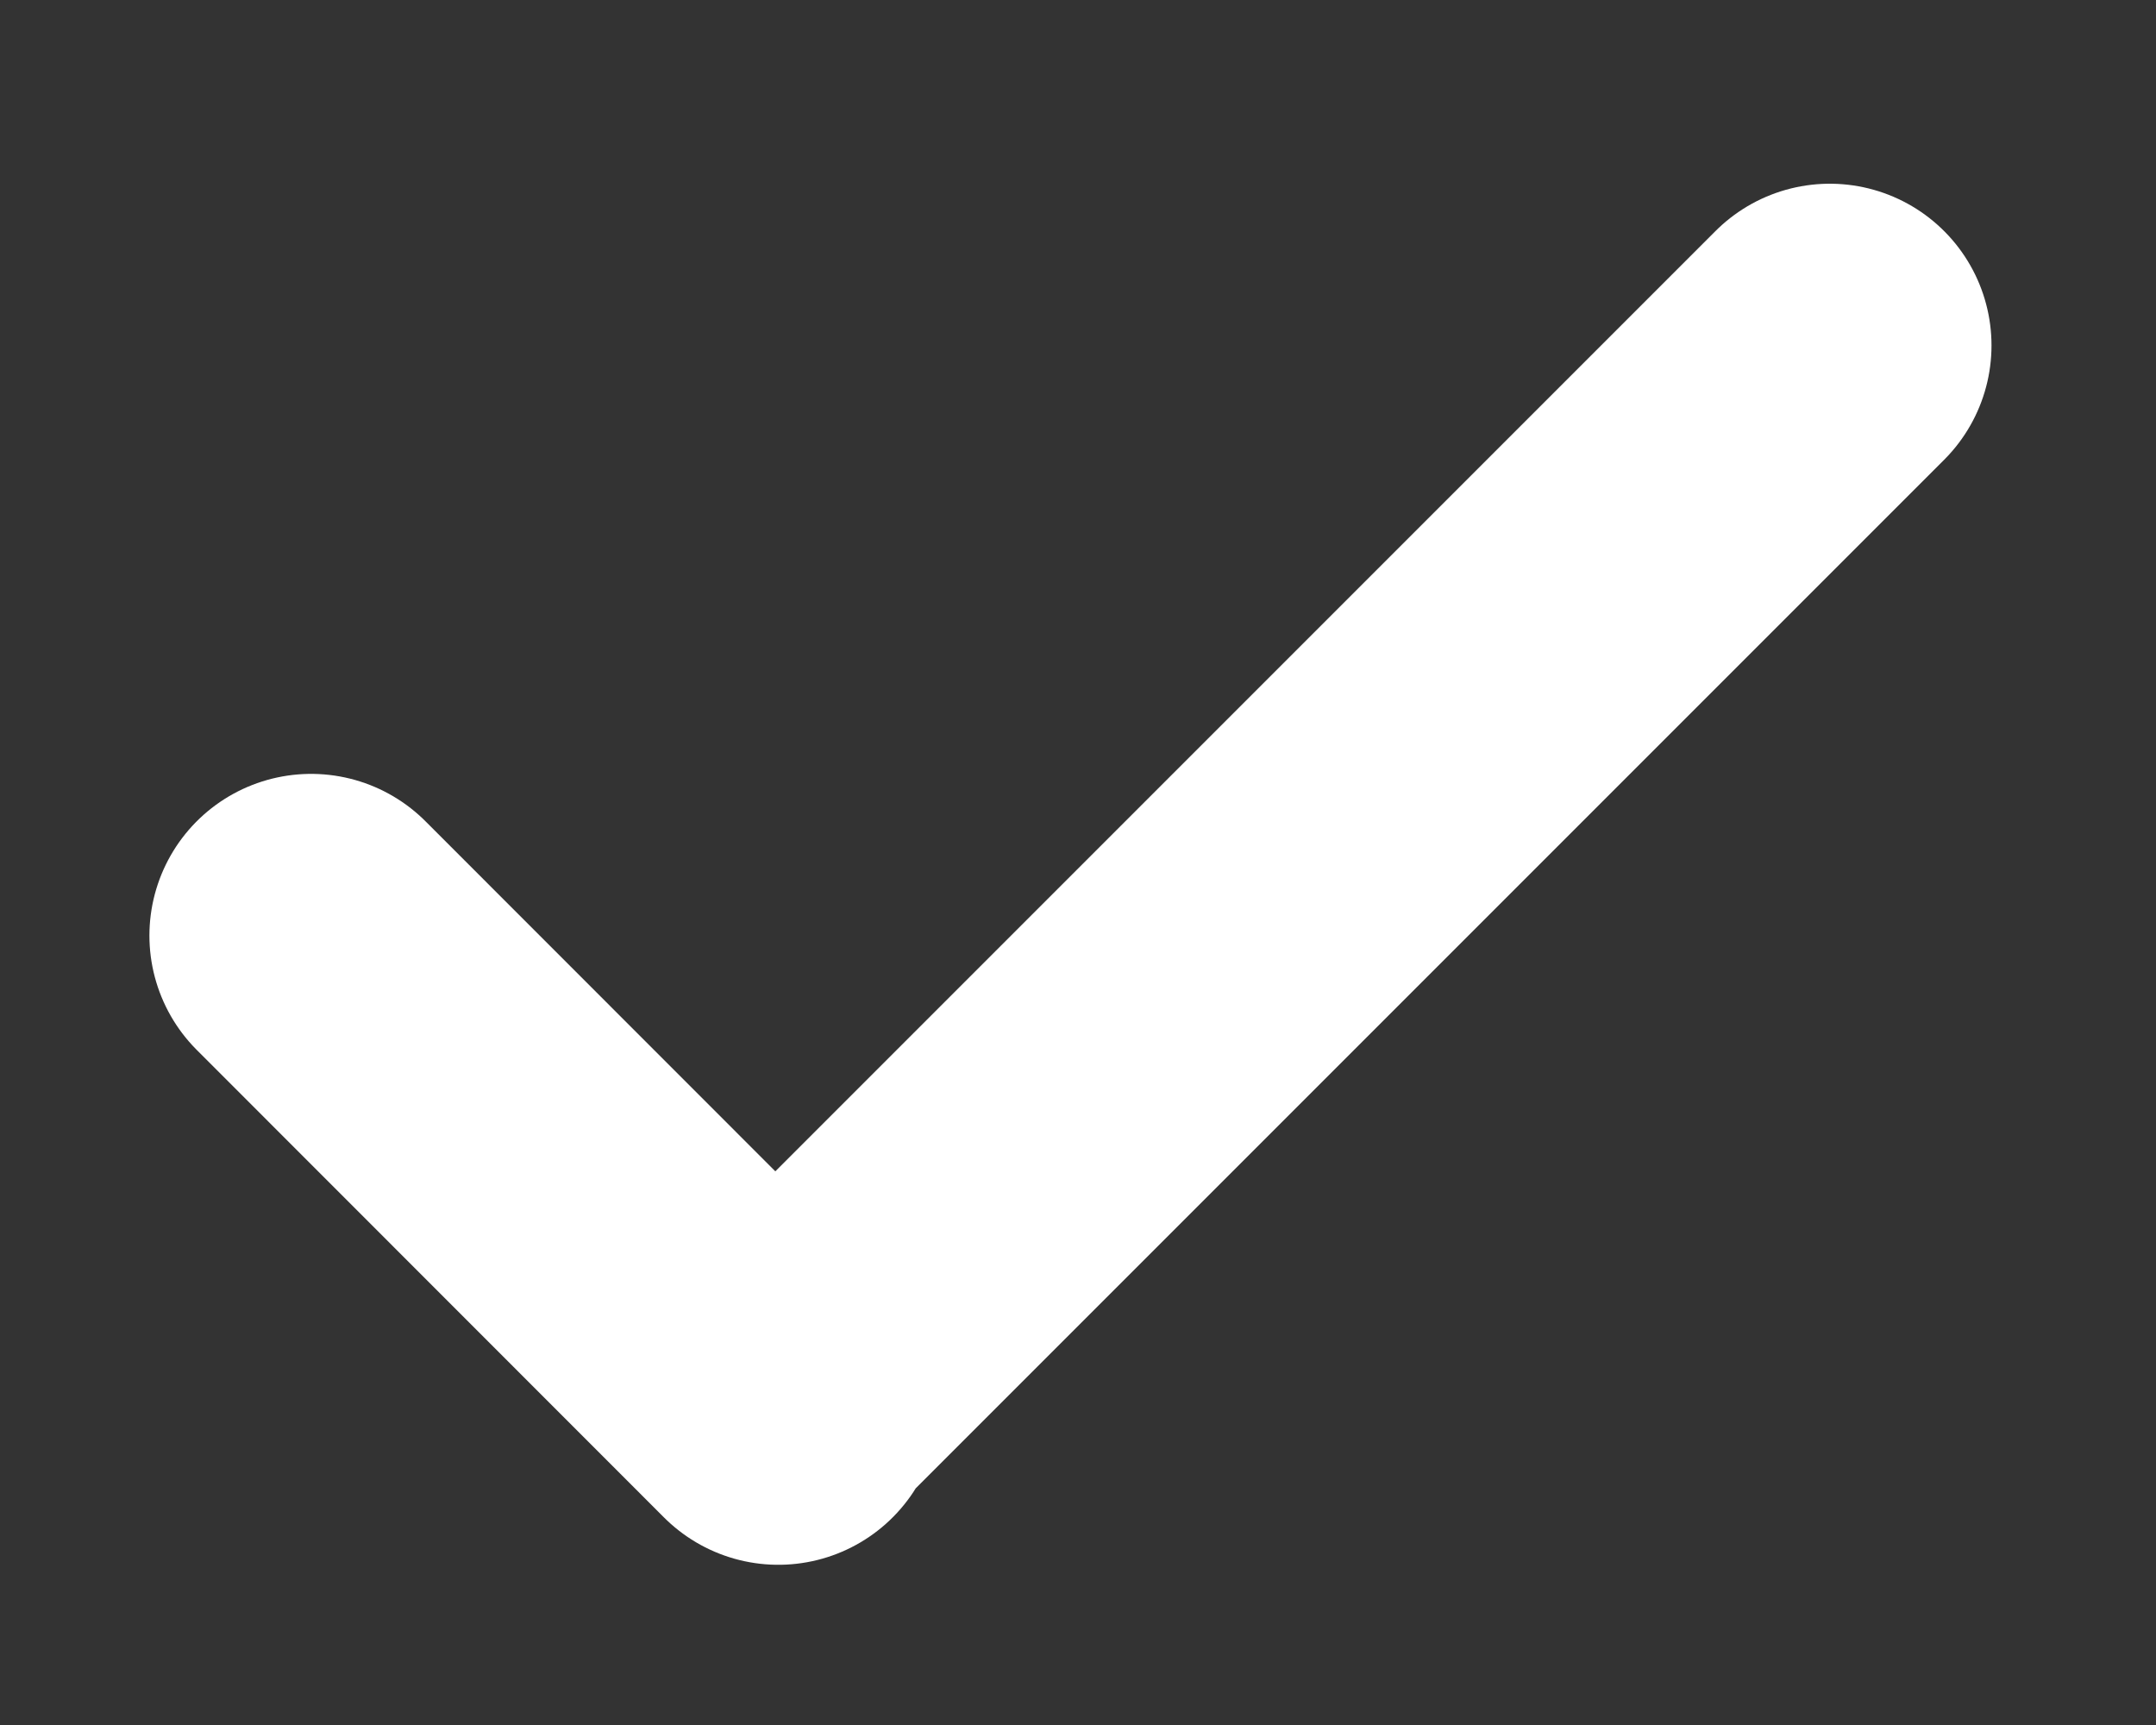 <svg width="10" height="8" viewBox="0 0 10 8" fill="none" xmlns="http://www.w3.org/2000/svg">
<rect x="0" y="0" width="10" height="8" fill="#333333" stroke="none"/>
<path d="M1.443 4.339L3.61 6.507L3.596 6.493L8.487 1.602" stroke="white" stroke-width="1.5" stroke-linecap="round" stroke-linejoin="round"/>
</svg>
